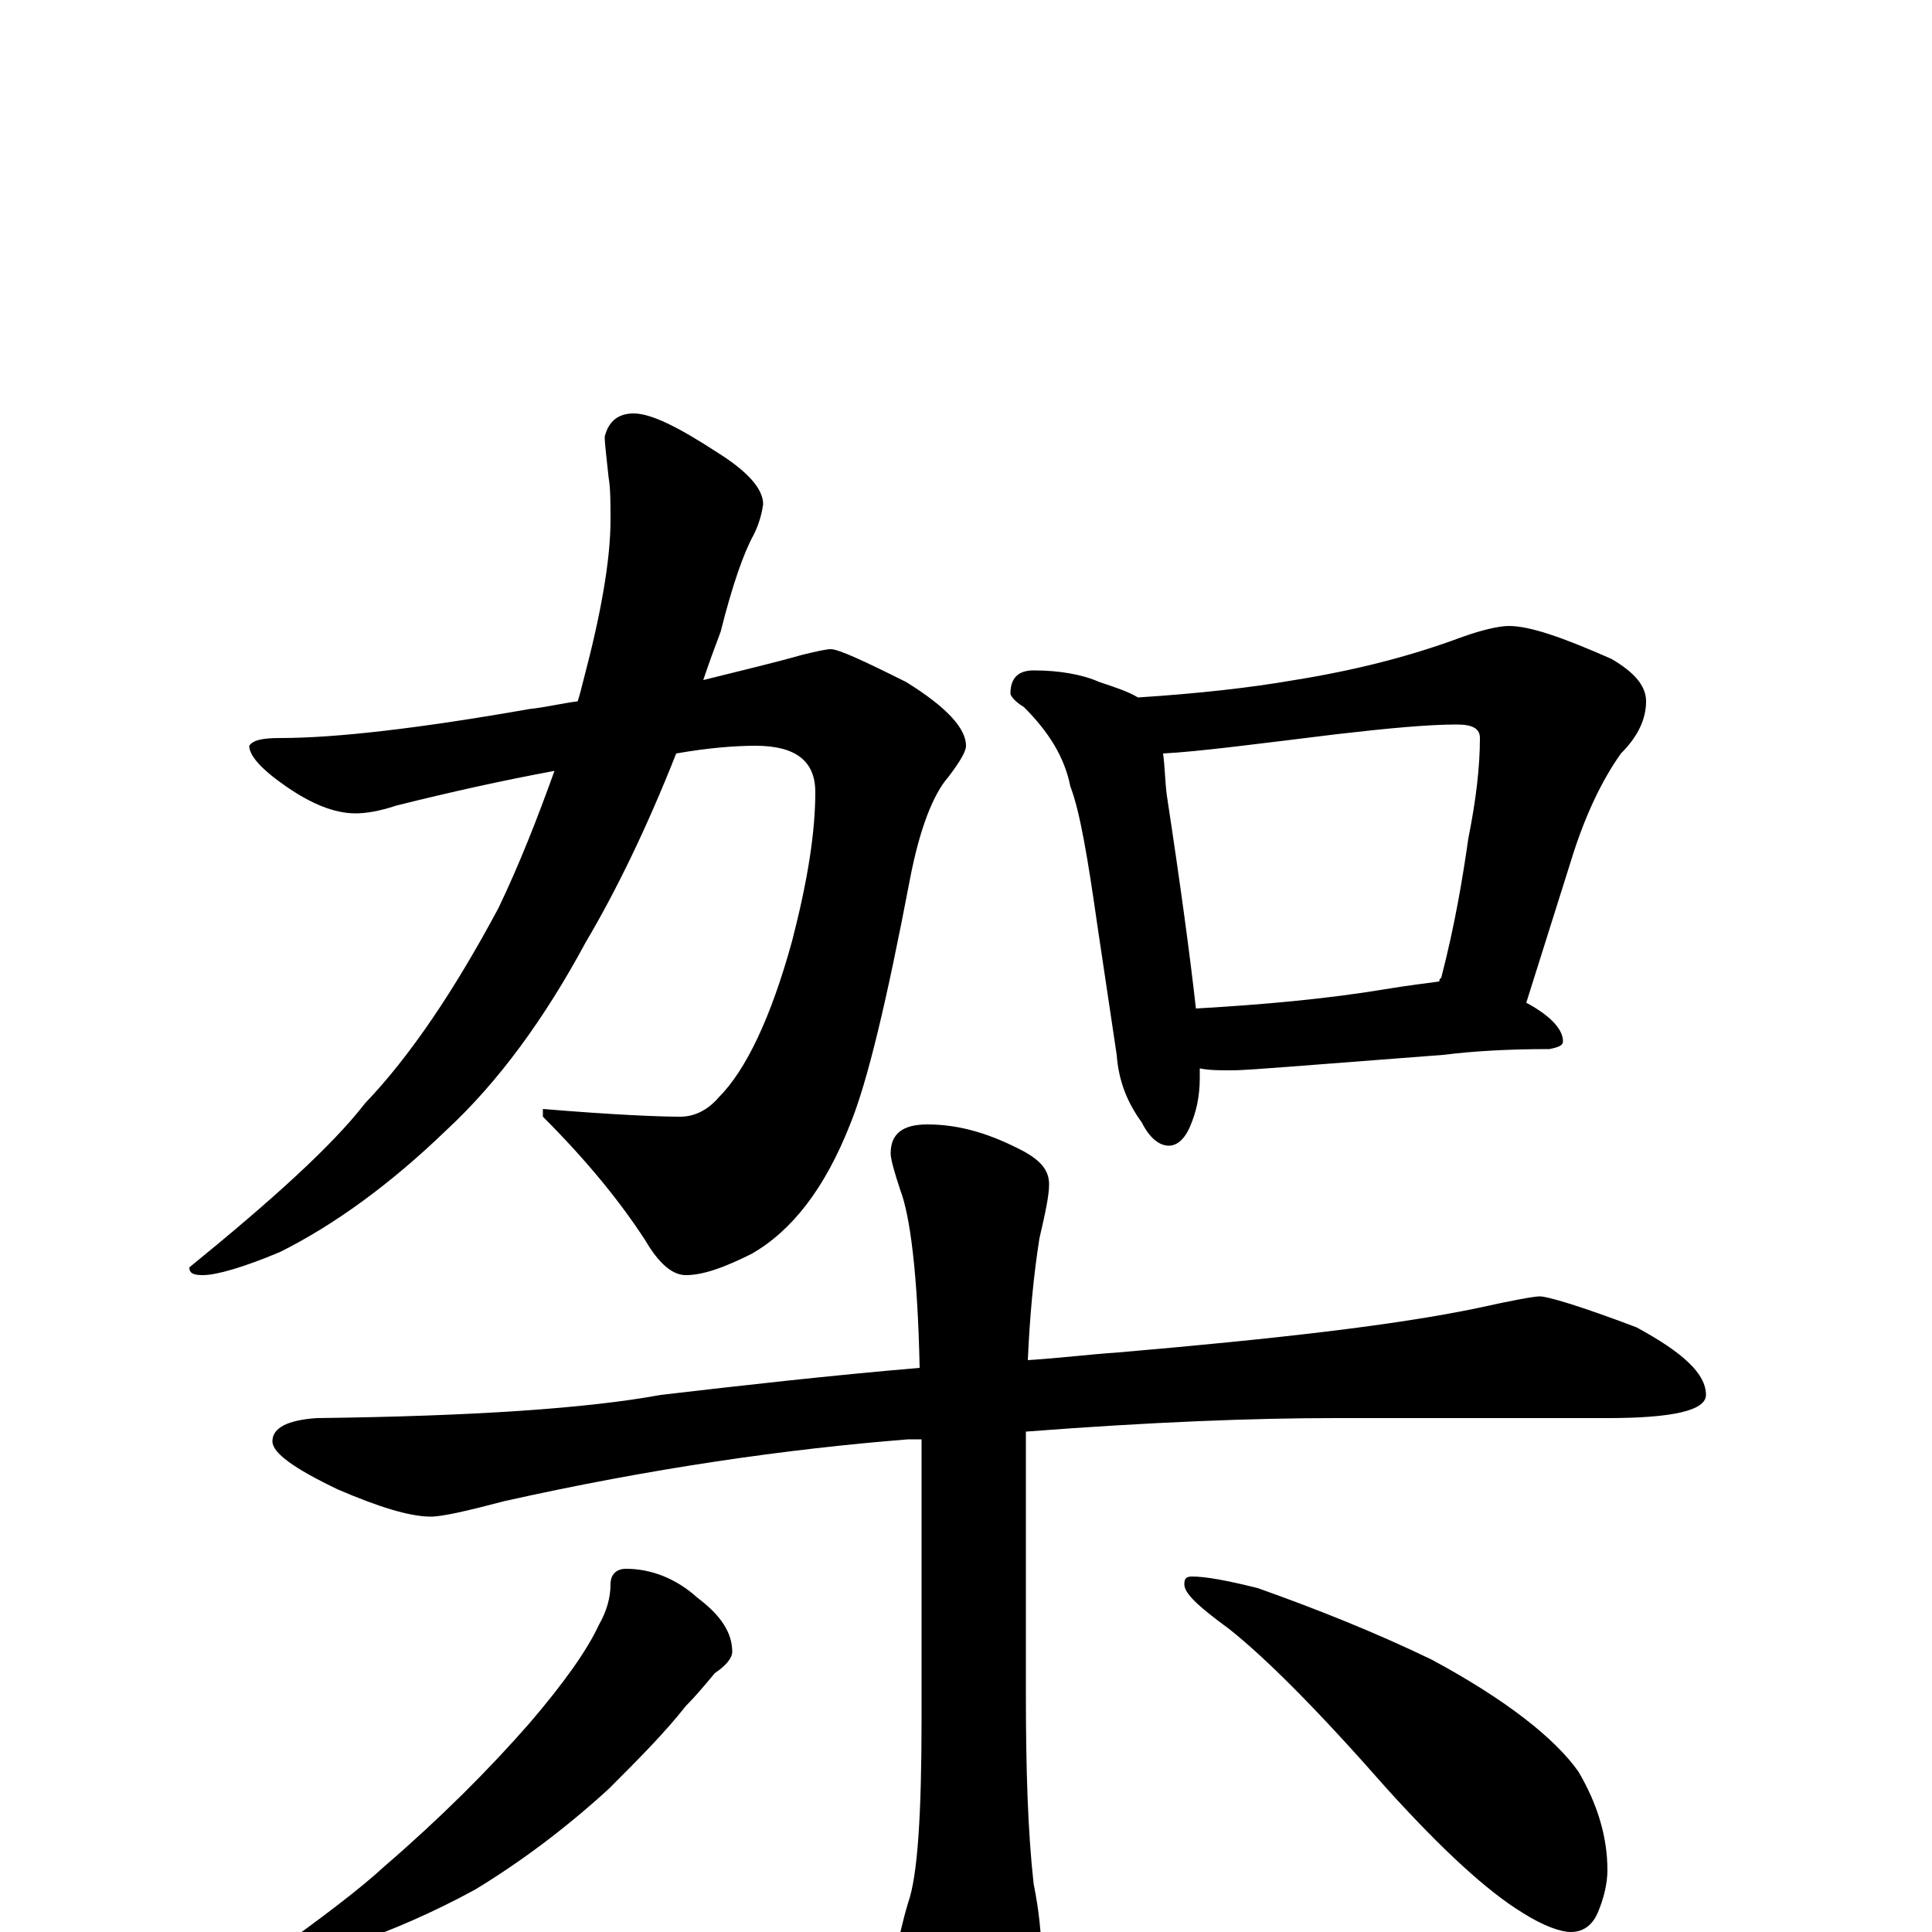 <?xml version="1.0" encoding="utf-8" ?>
<!DOCTYPE svg PUBLIC "-//W3C//DTD SVG 1.1//EN" "http://www.w3.org/Graphics/SVG/1.1/DTD/svg11.dtd">
<svg version="1.1" id="Layer_1" xmlns="http://www.w3.org/2000/svg" xmlns:xlink="http://www.w3.org/1999/xlink" x="0px" y="145px" width="1000px" height="1000px" viewBox="0 0 1000 1000" enable-background="new 0 0 1000 1000" xml:space="preserve">
<g id="Layer_1">
<path id="glyph" transform="matrix(1 0 0 -1 0 1000)" d="M430,664C434,664 447,658 469,647C490,634 500,623 500,614C500,611 497,606 491,598C483,589 476,571 471,545C459,482 449,440 440,418C427,385 410,363 389,351C375,344 364,340 355,340C348,340 341,346 334,358C321,378 304,399 281,422l0,4C317,423 341,422 352,422C359,422 366,425 372,432C386,446 399,473 410,513C418,544 422,569 422,590C422,606 412,614 391,614C381,614 367,613 350,610C335,572 319,539 303,512C282,473 258,440 231,415C202,387 173,366 145,352C126,344 112,340 105,340C100,340 98,341 98,344C141,379 172,407 189,429C212,453 235,487 258,530C269,553 278,576 287,601C260,596 233,590 205,583C196,580 189,579 184,579C173,579 161,584 148,593C135,602 129,609 129,614C131,617 136,618 145,618C174,618 217,623 274,633C283,634 291,636 299,637C300,640 301,644 302,648C311,682 316,710 316,731C316,740 316,747 315,753C314,763 313,770 313,774C315,782 320,786 328,786C337,786 351,779 371,766C387,756 395,747 395,739C394,732 392,727 390,723C385,714 379,697 373,673C370,665 367,657 364,648C384,653 401,657 415,661C423,663 428,664 430,664M535,653C548,653 560,651 569,647C578,644 584,642 589,639C620,641 647,644 670,648C701,653 729,660 756,670C767,674 776,676 781,676C792,676 809,670 834,659C846,652 852,645 852,637C852,628 848,619 839,610C829,596 820,577 813,554l-23,-73C803,474 809,467 809,461C809,459 807,458 802,457C781,457 763,456 747,454l-78,-6C655,447 644,446 637,446C631,446 626,446 621,447C621,445 621,443 621,442C621,432 619,424 616,417C613,410 609,407 605,407C600,407 595,411 591,419C583,430 579,441 578,454l-10,67C563,556 559,580 554,593C551,608 543,621 530,634C525,637 523,640 523,641C523,649 527,653 535,653M619,478C654,480 687,483 717,488C729,490 738,491 745,492C745,493 745,493 746,494C753,521 757,545 760,566C764,586 766,603 766,618C766,623 762,625 754,625C739,625 718,623 692,620C651,615 621,611 602,610C603,603 603,595 604,588C611,542 616,505 619,478M797,329C801,329 818,324 847,313C871,300 883,289 883,278C883,270 866,266 832,266l-141,0C649,266 596,264 531,259C531,254 531,248 531,243l0,-120C531,84 532,52 535,25C538,10 539,-2 539,-11C539,-28 536,-43 529,-55C520,-70 512,-78 504,-78C496,-78 487,-69 478,-51C469,-32 465,-16 465,-4C466,-1 467,5 470,15C475,29 477,61 477,111l0,135C477,249 477,252 477,255C474,255 472,255 470,255C407,250 337,240 261,223C242,218 229,215 223,215C212,215 196,220 175,229C152,240 141,248 141,254C141,261 149,265 164,266C245,267 304,271 342,278C385,283 429,288 476,292C475,341 471,371 466,384C463,393 461,400 461,403C461,413 467,418 480,418C497,418 513,413 530,404C539,399 543,394 543,387C543,381 541,372 538,359C535,340 533,319 532,296C548,297 564,299 579,300C660,307 722,314 765,323C783,327 794,329 797,329M324,188C337,188 350,183 361,173C373,164 379,155 379,145C379,142 376,138 370,134C365,128 360,122 355,117C344,103 330,89 315,74C292,53 269,36 246,22C224,10 203,1 183,-6C164,-12 152,-15 148,-15C143,-15 141,-14 141,-11C166,7 186,22 199,34C228,59 253,84 274,108C292,129 304,146 310,159C314,166 316,173 316,180C316,185 319,188 324,188M617,184C624,184 635,182 651,178C682,167 712,155 741,141C780,120 805,100 817,83C827,66 832,49 832,32C832,25 830,17 827,10C824,3 819,0 813,0C808,0 799,3 788,10C770,21 747,42 718,74C682,115 655,142 636,157C621,168 613,175 613,180C613,183 614,184 617,184z"/>
</g>
</svg>
